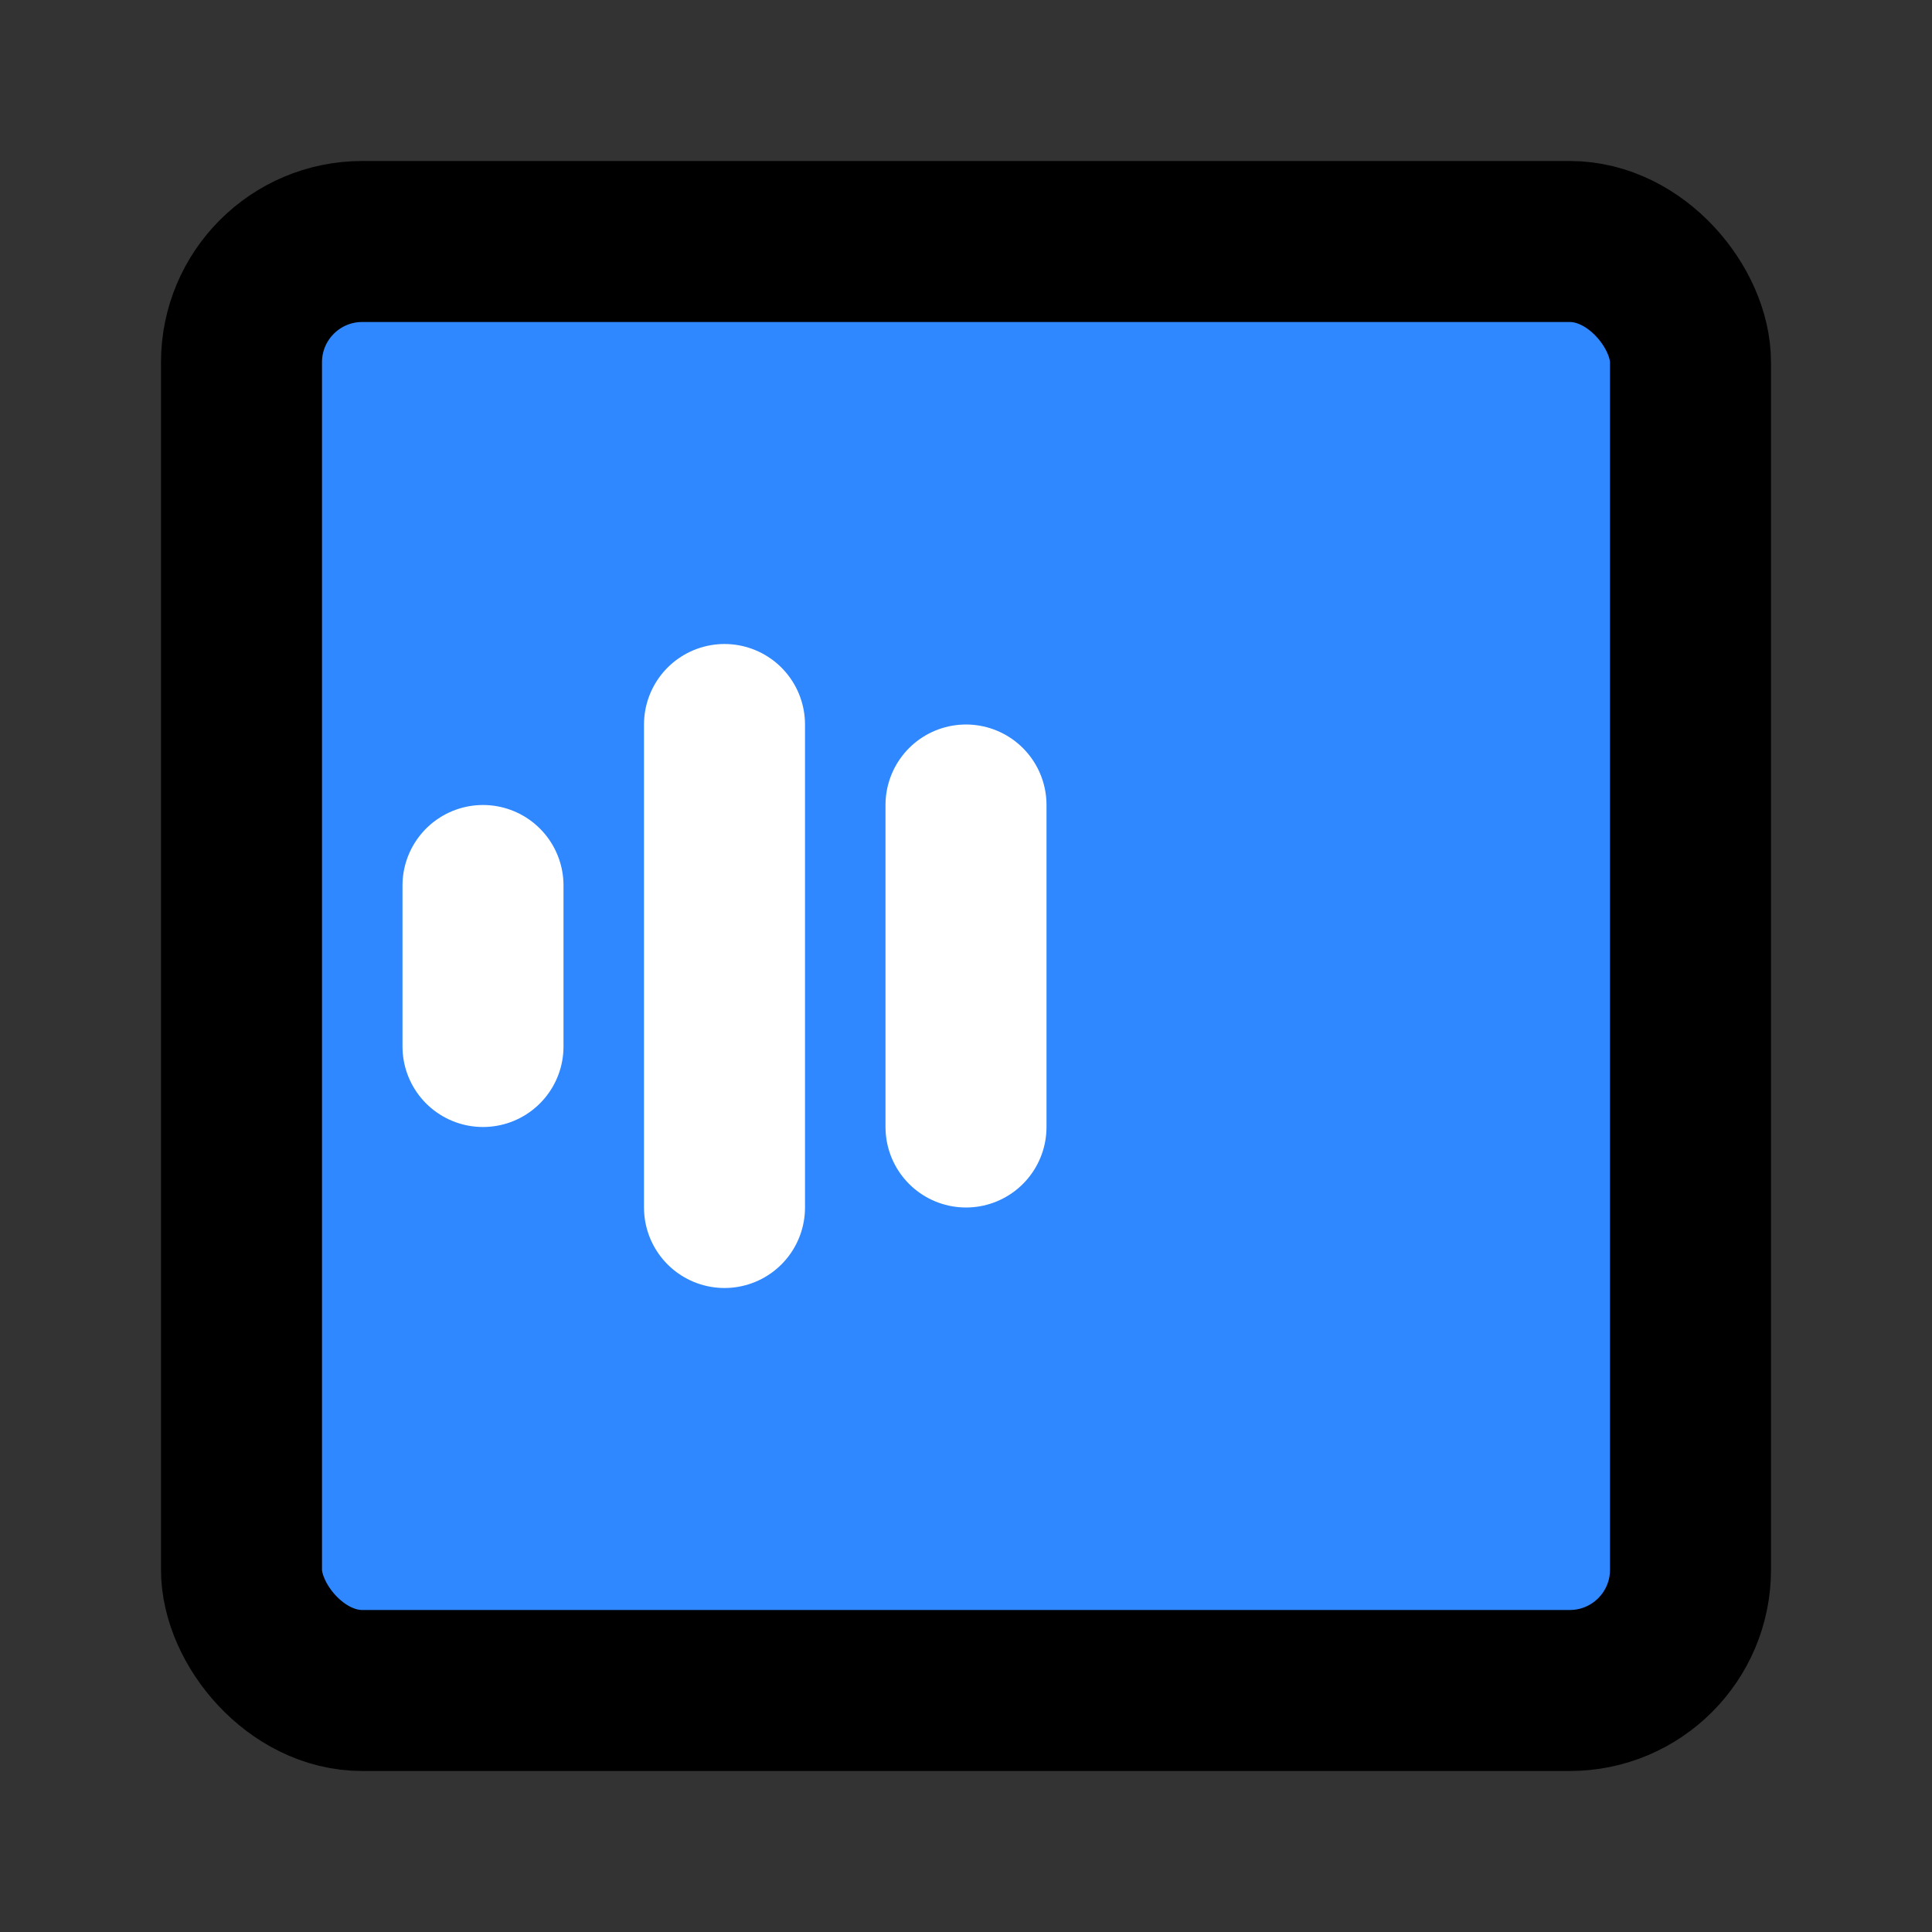 <svg viewBox="0 0 48 48" fill="none" xmlns="http://www.w3.org/2000/svg" height="1em" width="1em">
  <rect x="0" y="0" width="48" height="48" fill="#333333" stroke="none"/>
  <rect x="6" y="6" width="36" height="36" rx="3" fill="#2F88FF" stroke="black" stroke-width="4" stroke-linecap="round" stroke-linejoin="round"/>
  <path d="M12 22V26" stroke="white" stroke-width="4" stroke-linecap="round"/>
  <path d="M18 18V30" stroke="white" stroke-width="4" stroke-linecap="round"/>
  <path d="M24 20V28" stroke="white" stroke-width="4" stroke-linecap="round"/>
</svg>
